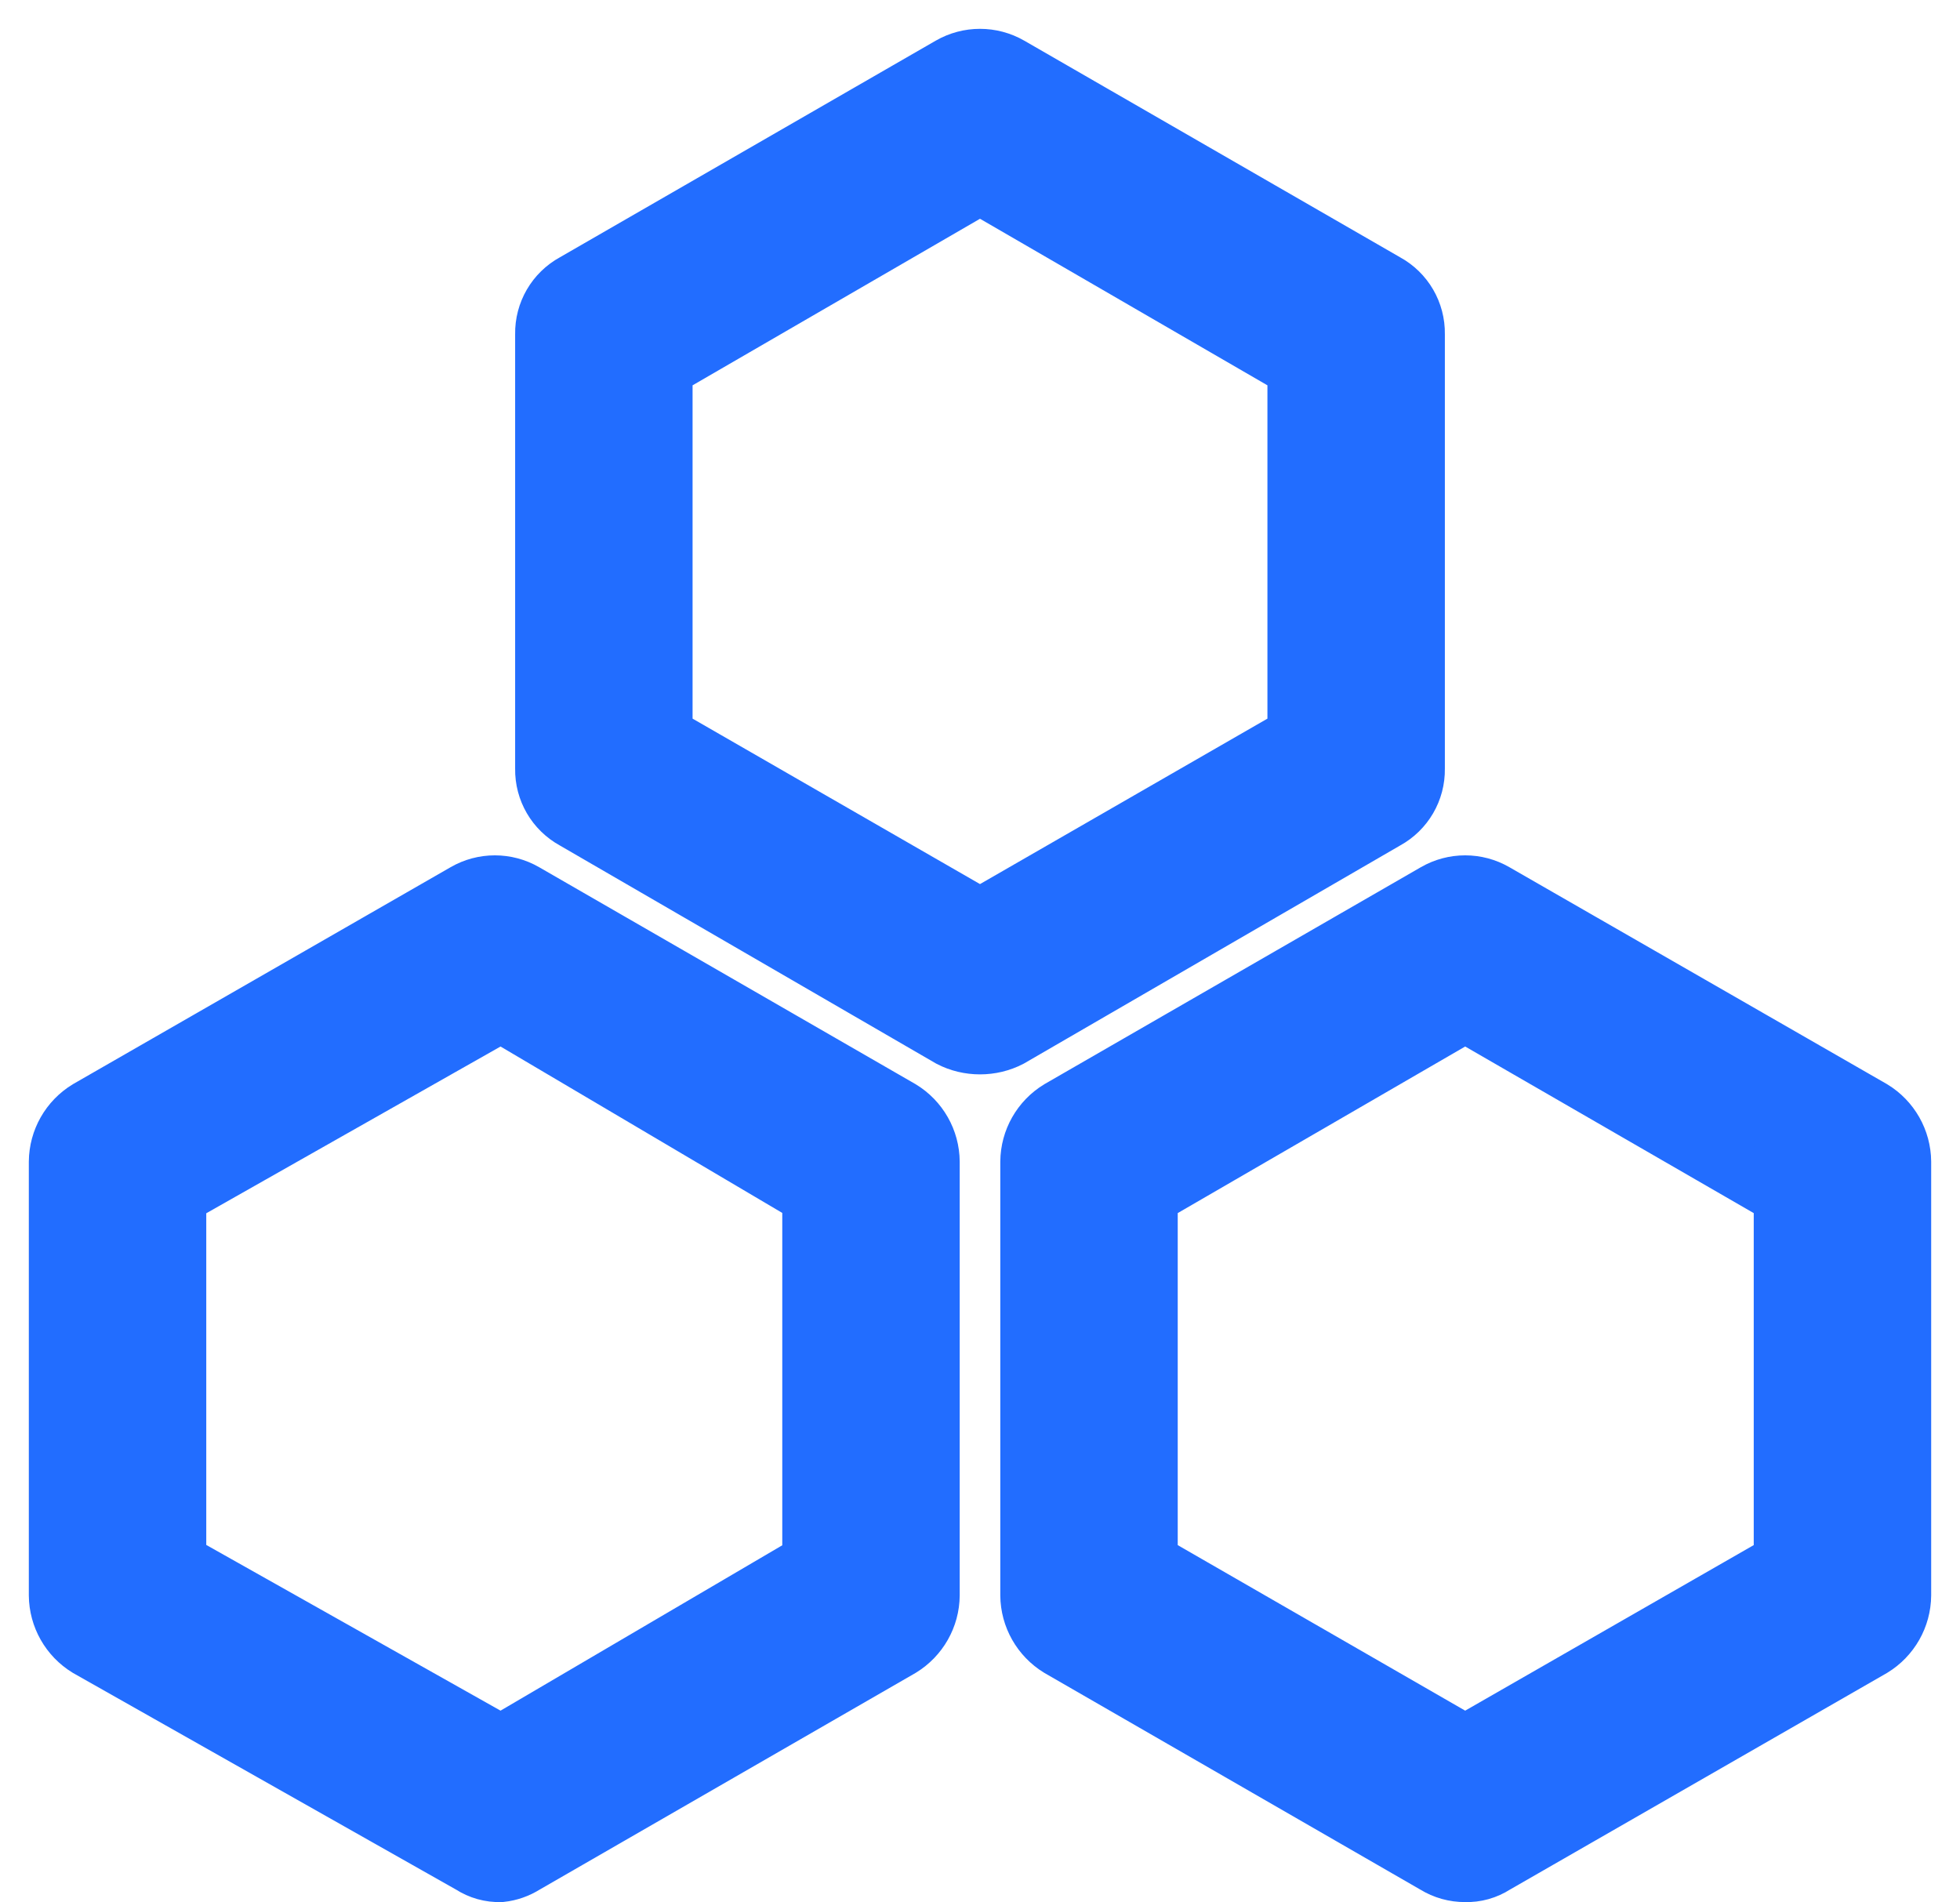 <?xml version="1.0" encoding="UTF-8"?>
<svg width="34px" height="33px" viewBox="0 0 34 33" version="1.1" xmlns="http://www.w3.org/2000/svg">
    <title>模块</title>
    <g id="v4-new" stroke="none" stroke-width="1" fill="none" fill-rule="evenodd">
        <g id="钱包交易首页（无交易记录）" transform="translate(-440, -1253)" fill="#226DFF" fill-rule="nonzero" stroke="#226DFF">
            <g id="编组-2" transform="translate(0, 1236)">
                <g id="编组-7" transform="translate(407, 18)">
                    <g id="模块" transform="translate(34, 0)">
                        <path d="M16,17.137 C15.819,17.137 15.641,17.095 15.481,17.012 L8.956,13.23 C8.63,13.052 8.43,12.708 8.436,12.337 L8.436,4.794 C8.43,4.422 8.63,4.078 8.956,3.9 L15.481,0.139 C15.802,-0.046 16.198,-0.046 16.519,0.139 L23.044,3.9 C23.37,4.078 23.57,4.422 23.564,4.794 L23.564,12.337 C23.57,12.708 23.37,13.052 23.044,13.23 L16.519,17.012 C16.359,17.095 16.181,17.137 16,17.137 Z M10.514,11.755 L16,14.913 L21.486,11.755 L21.486,5.396 L16,2.217 L10.514,5.396 L10.514,11.755 Z M7.688,31.495 C7.504,31.501 7.323,31.45 7.169,31.35 L0.519,27.589 C0.2,27.394 0.003,27.048 0,26.674 L0,19.152 C0.003,18.778 0.2,18.432 0.519,18.238 L7.065,14.477 C7.386,14.291 7.782,14.291 8.104,14.477 L14.629,18.238 C14.948,18.432 15.145,18.778 15.148,19.152 L15.148,26.674 C15.145,27.048 14.948,27.394 14.629,27.589 L8.104,31.35 C7.978,31.429 7.836,31.479 7.688,31.495 L7.688,31.495 Z M2.078,26.092 L7.688,29.251 L13.07,26.092 L13.07,19.755 L7.688,16.576 L2.078,19.755 L2.078,26.092 Z M24.416,31.495 C24.232,31.496 24.052,31.446 23.896,31.35 L17.371,27.589 C17.052,27.394 16.855,27.048 16.852,26.674 L16.852,19.152 C16.855,18.778 17.052,18.432 17.371,18.238 L23.896,14.477 C24.218,14.291 24.614,14.291 24.935,14.477 L31.481,18.238 C31.8,18.432 31.997,18.778 32,19.152 L32,26.674 C31.997,27.048 31.8,27.394 31.481,27.589 L24.935,31.35 C24.781,31.45 24.6,31.501 24.416,31.495 L24.416,31.495 Z M18.93,26.092 L24.416,29.251 L29.922,26.092 L29.922,19.755 L24.416,16.576 L18.93,19.755 L18.93,26.092 Z" id="形状"></path>
                    </g>
                </g>
            </g>
        </g>
    </g>
</svg>